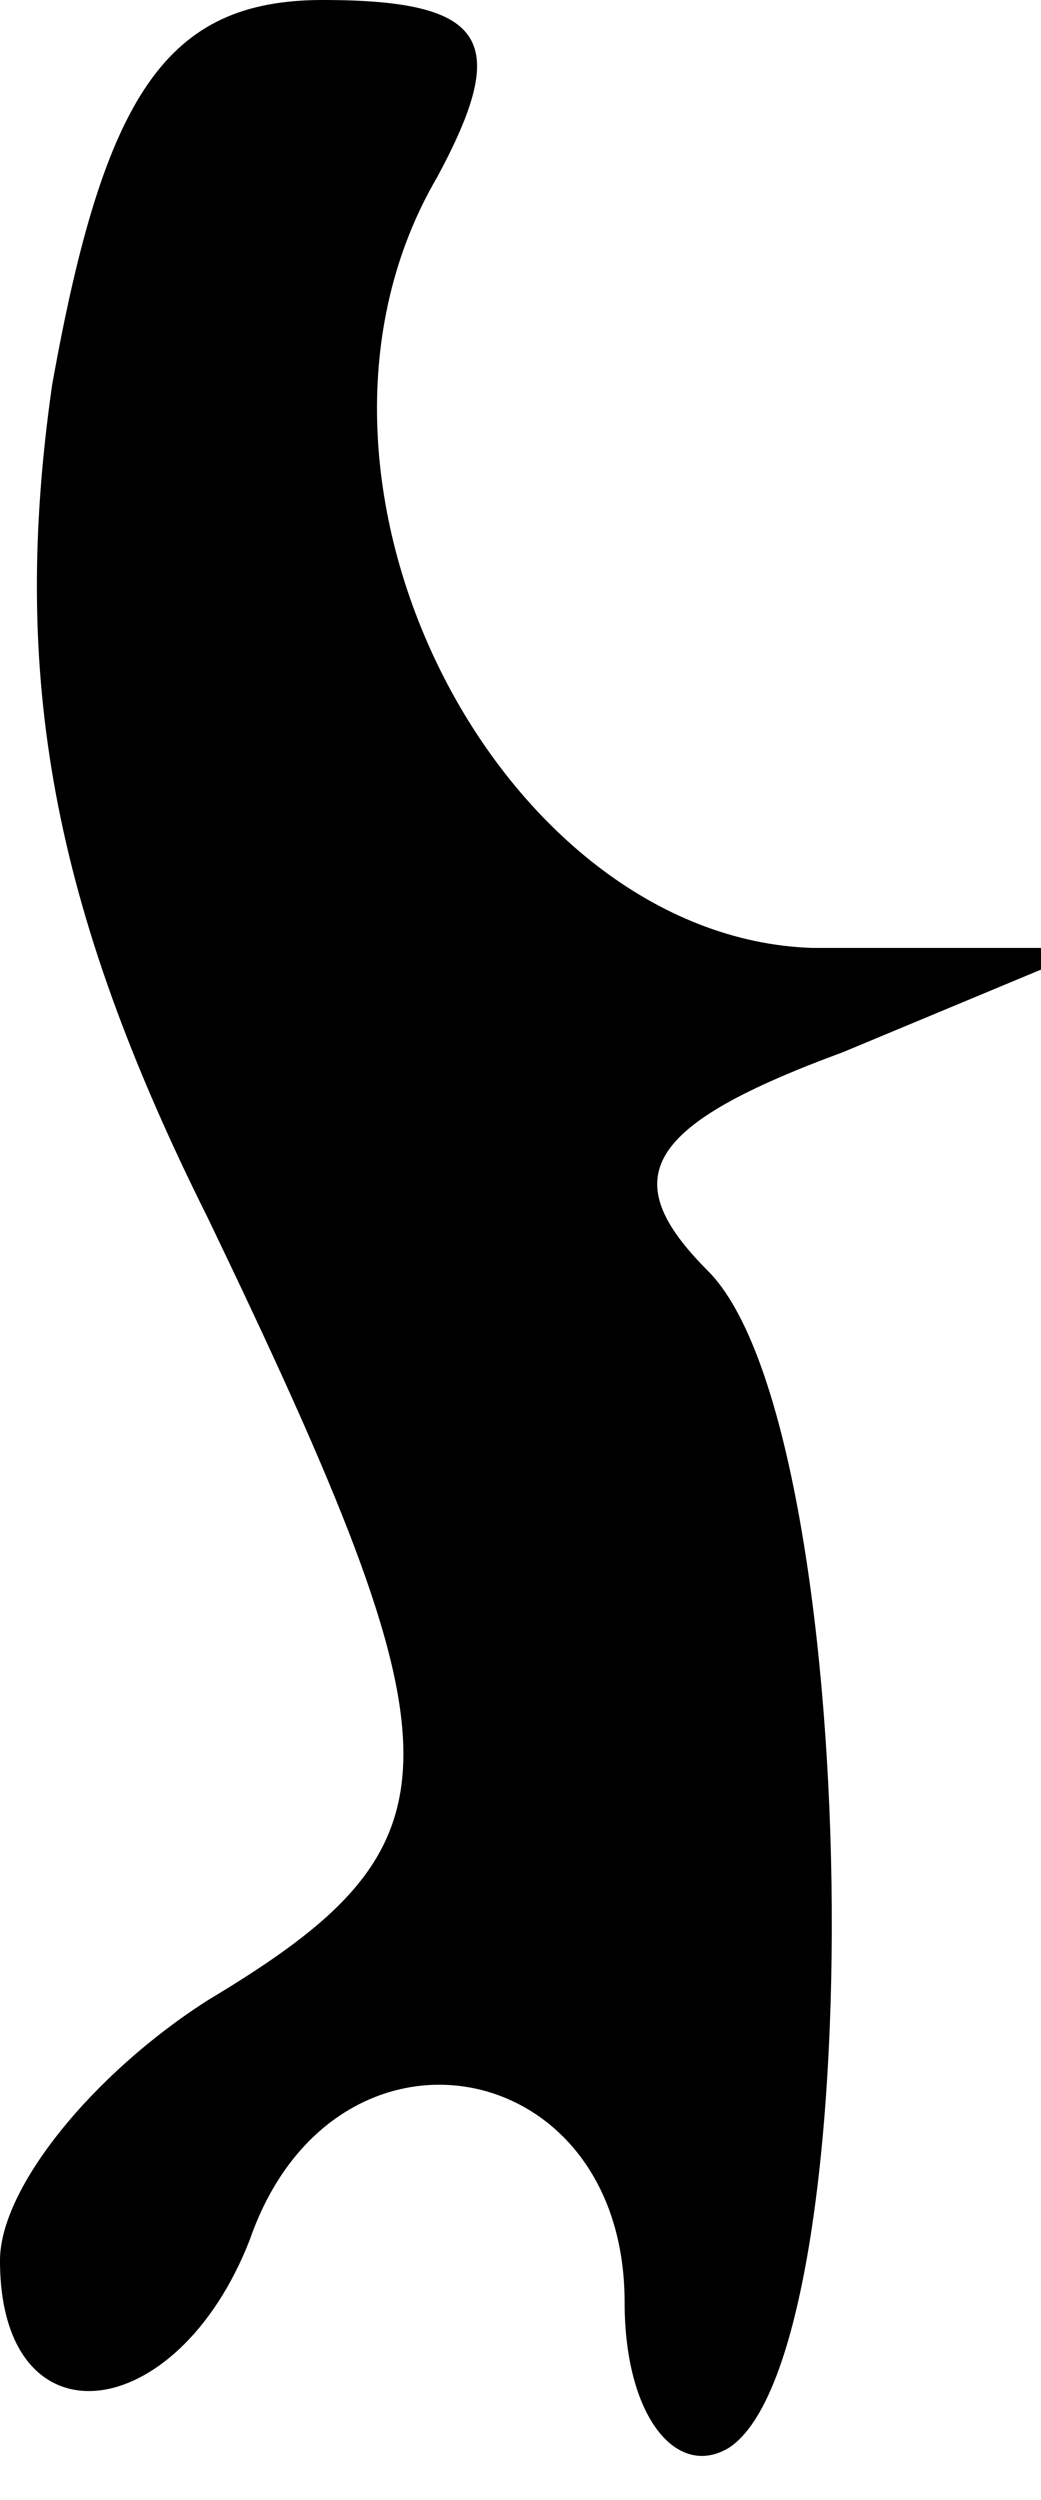 <?xml version="1.0" standalone="no"?>
<!DOCTYPE svg PUBLIC "-//W3C//DTD SVG 20010904//EN"
 "http://www.w3.org/TR/2001/REC-SVG-20010904/DTD/svg10.dtd">
<svg version="1.0" xmlns="http://www.w3.org/2000/svg"
 width="10pt" height="24pt" viewBox="0 0 10 24"
 preserveAspectRatio="xMidYMid meet">
<g transform="translate(0,24) scale(0.1,-0.1)"
fill="#000000" stroke="none">
<path fill="#000000" stroke="none" d="M5 203 c-4 -28 0 -50 15 -80 25 -52 25
-60 0 -75 -11 -7 -20 -18 -20 -25 0 -18 17 -16 24 2 8 23 36 18 36 -6 0 -11 5
-17 10 -14 14 9 13 98 -2 113 -9 9 -6 14 13 21 l24 10 -27 0 c-30 1 -53 45
-36 74 7 13 5 17 -11 17 -15 0 -21 -9 -26 -37z"/>
</g>
</svg>
